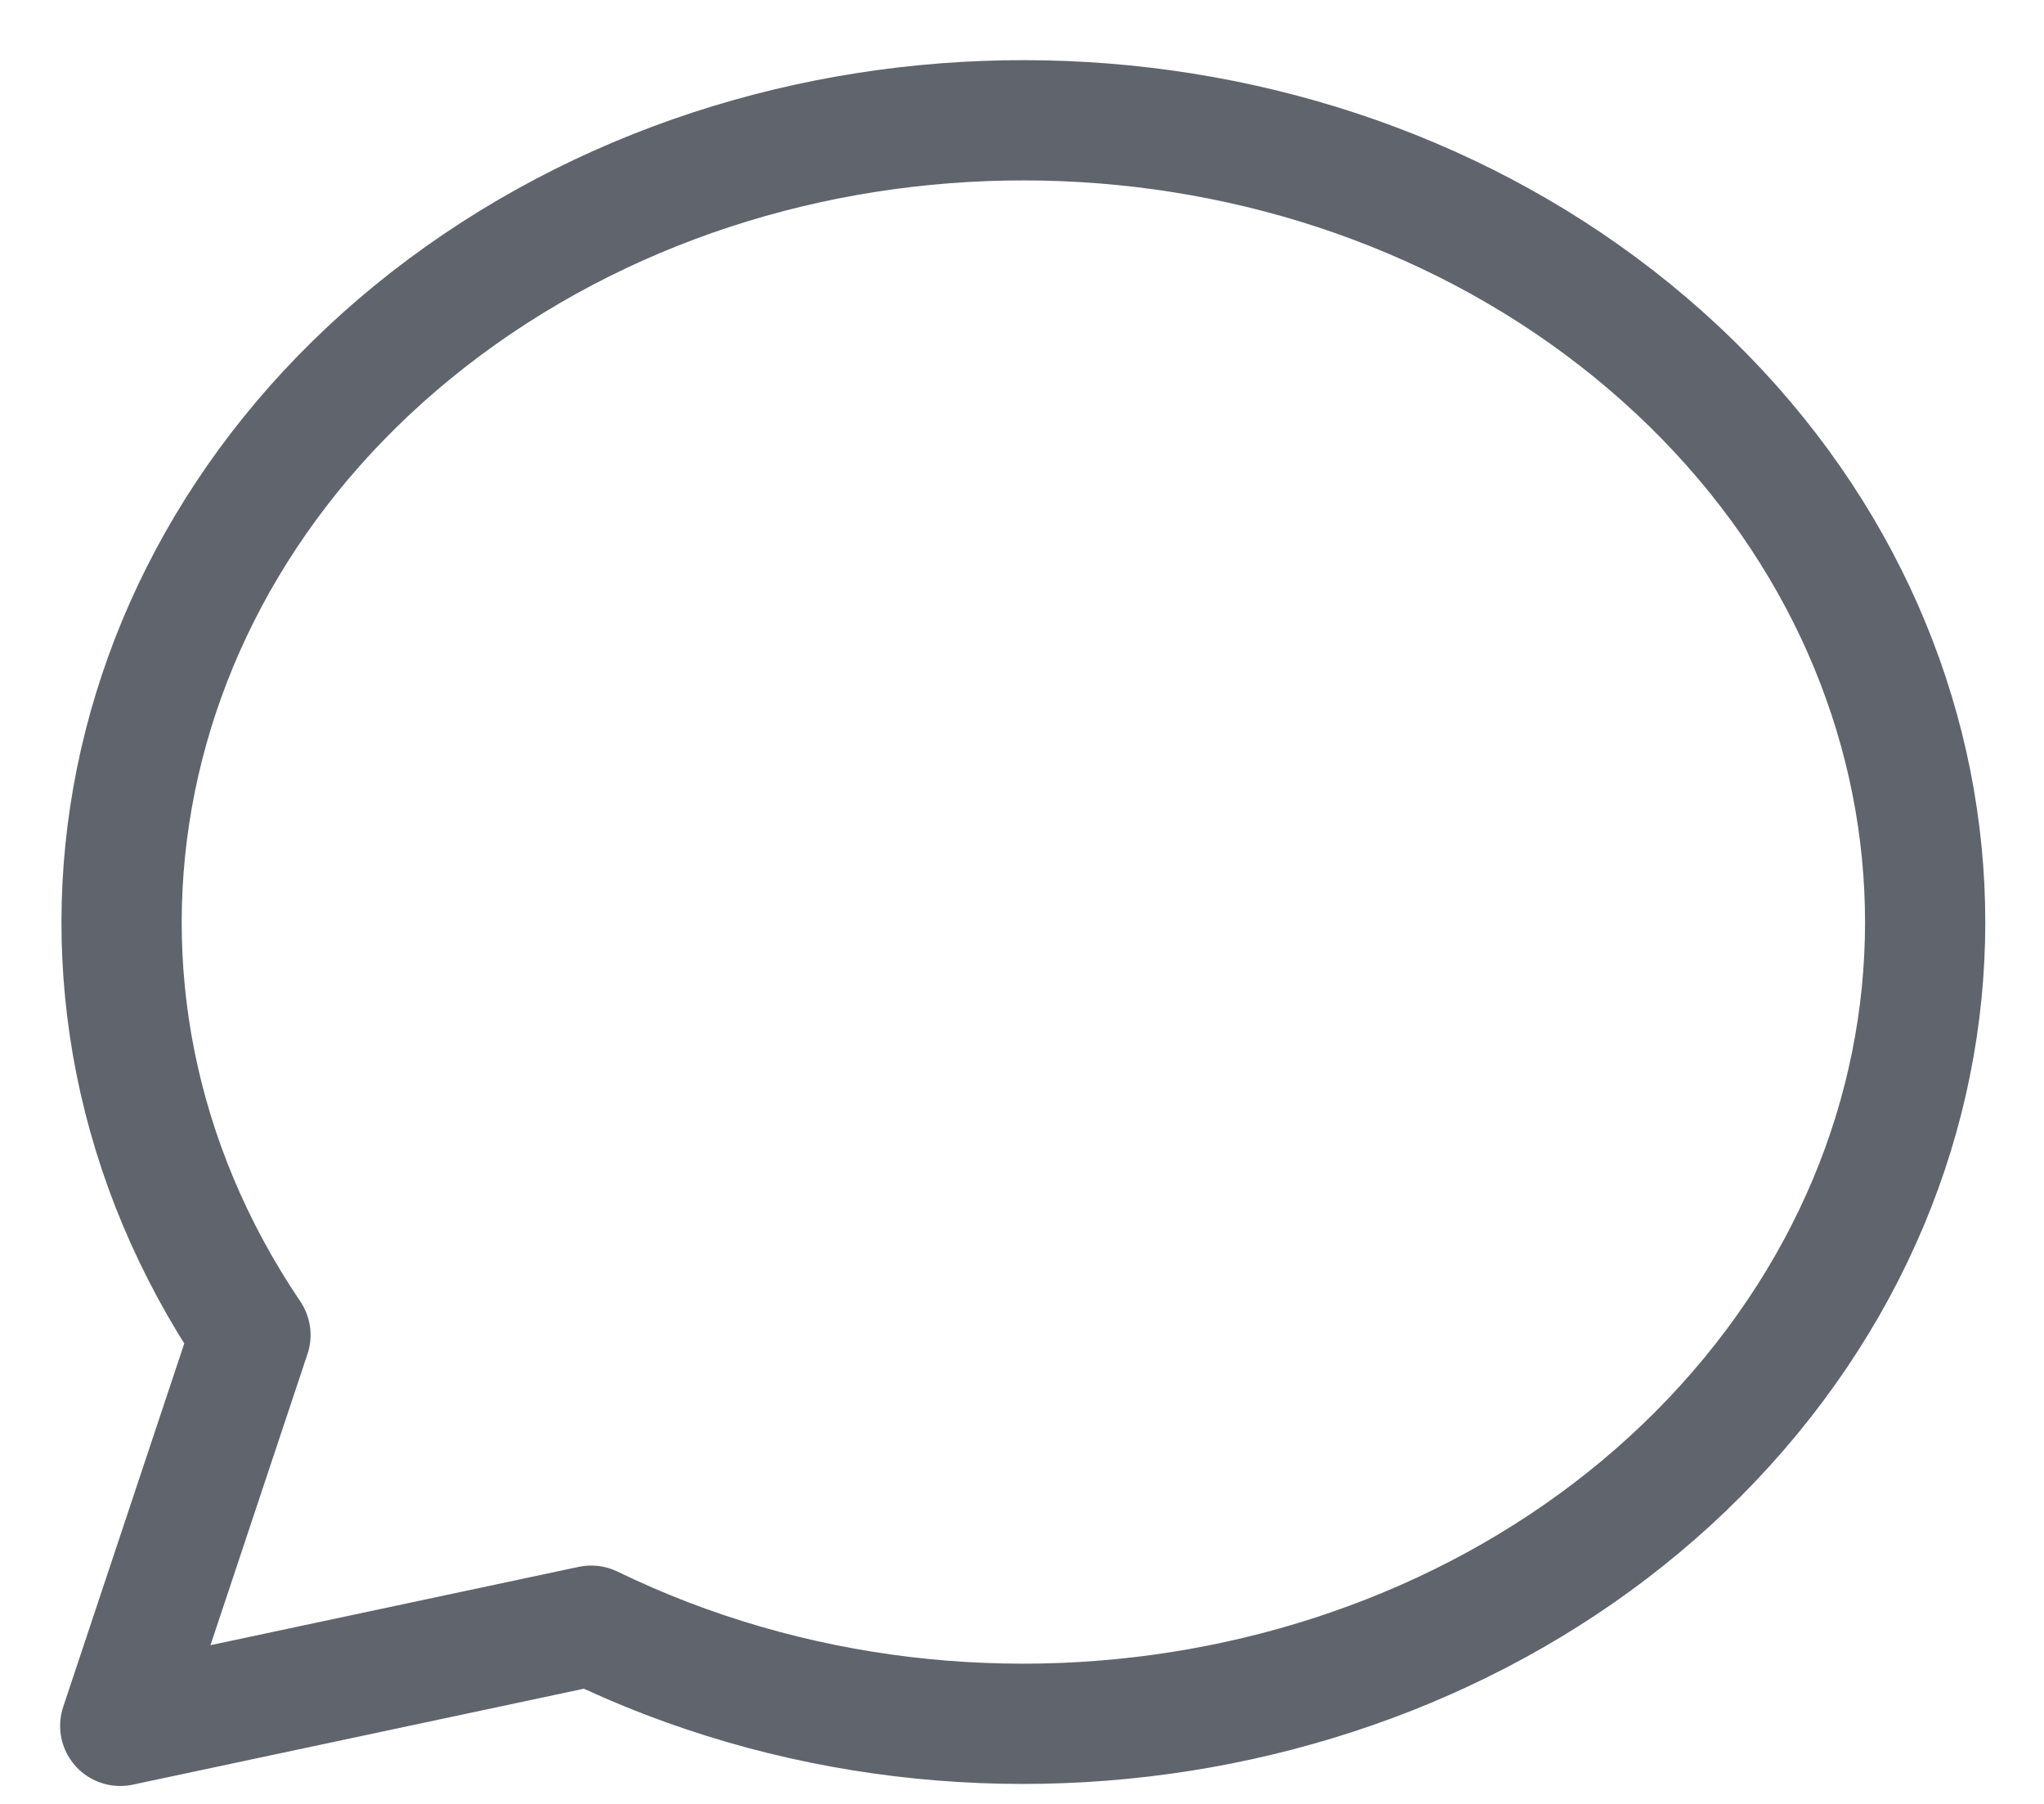 <svg width="17" height="15" viewBox="0 0 17 15" fill="none" xmlns="http://www.w3.org/2000/svg">
<path id="Vector" d="M1 14.351L2.083 11.101C0.147 8.237 0.895 4.541 3.833 2.456C6.772 0.372 10.992 0.543 13.704 2.856C16.417 5.17 16.783 8.911 14.562 11.607C12.34 14.303 8.216 15.119 4.917 13.518L1 14.351Z" stroke="#60646C" stroke-linecap="round" stroke-linejoin="round"/>
</svg>
